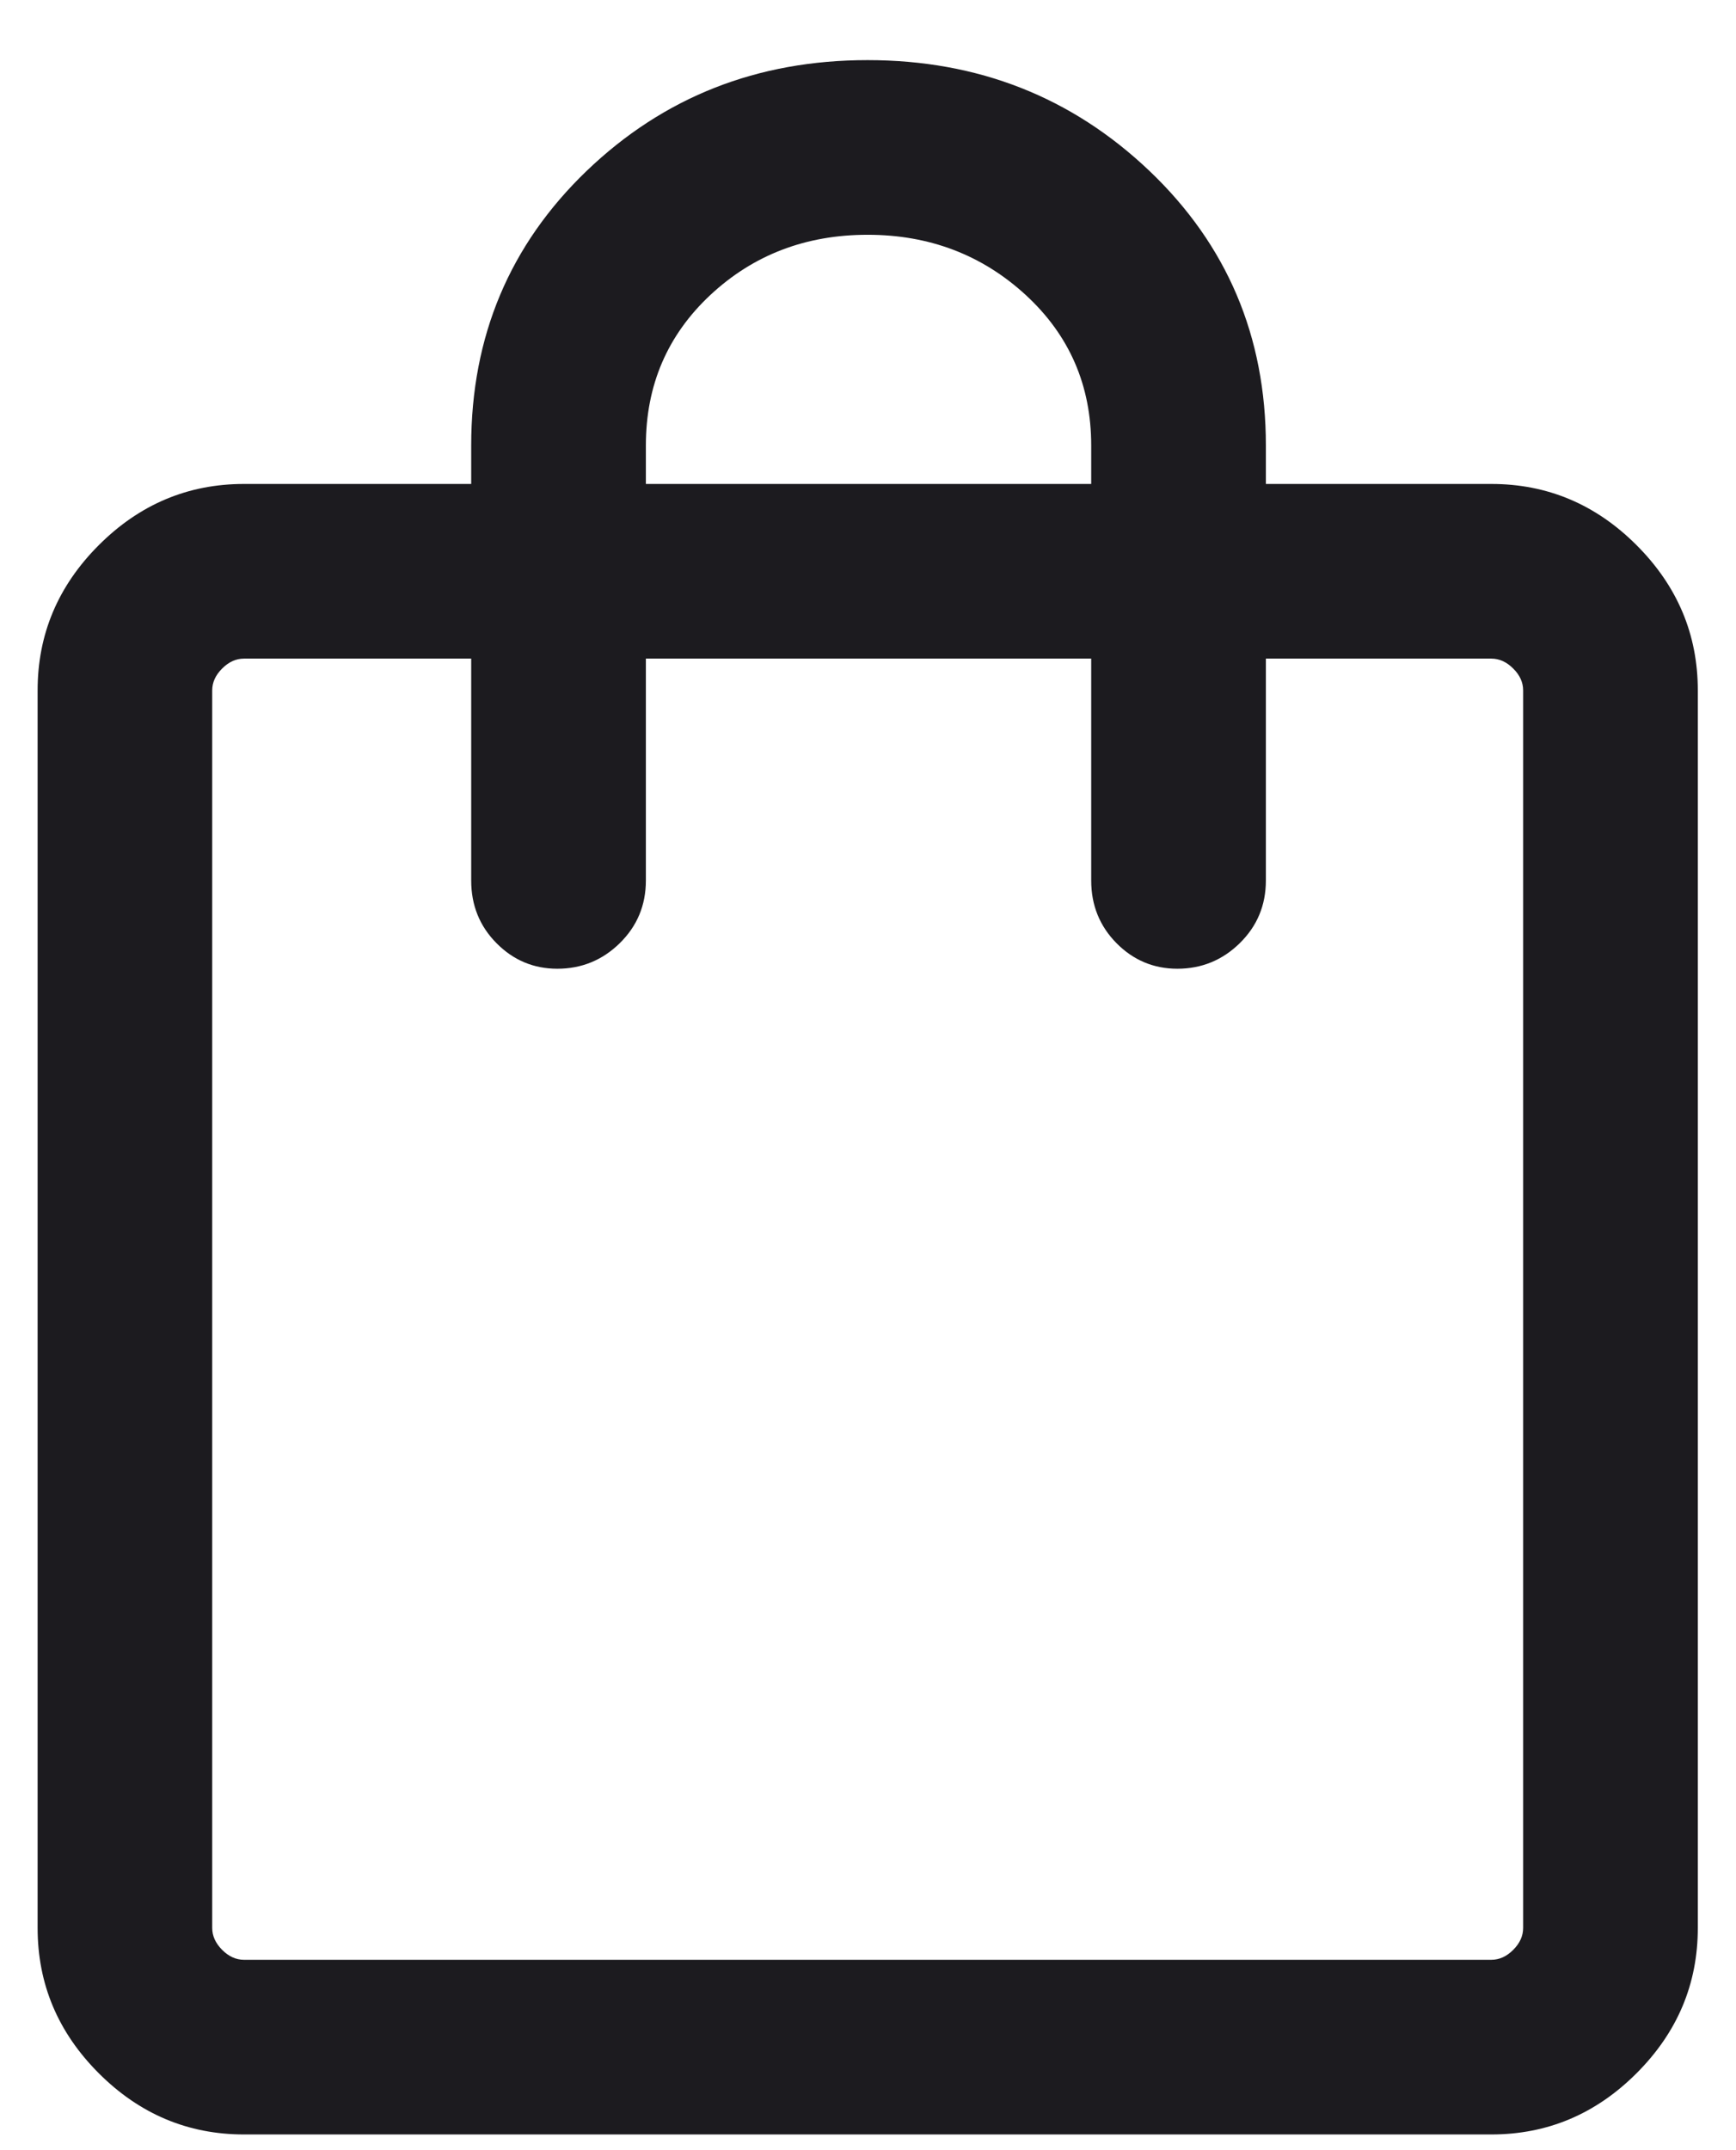 <svg width="21" height="26" viewBox="0 0 21 26" fill="none" xmlns="http://www.w3.org/2000/svg">
<path d="M2.951 25.81C2.274 25.81 1.688 25.563 1.195 25.07C0.701 24.576 0.455 23.991 0.455 23.313V8.348C0.455 7.671 0.701 7.086 1.195 6.592C1.688 6.099 2.274 5.852 2.951 5.852H5.7V5.387C5.7 4.068 6.166 2.961 7.096 2.067C8.027 1.174 9.159 0.727 10.495 0.727C11.83 0.727 12.966 1.174 13.905 2.067C14.843 2.961 15.313 4.068 15.313 5.387V5.852H18.041C18.718 5.852 19.304 6.099 19.797 6.592C20.291 7.086 20.538 7.671 20.538 8.348V23.313C20.538 23.991 20.291 24.576 19.797 25.07C19.304 25.563 18.718 25.81 18.041 25.81H2.951ZM2.951 23.698H18.041C18.137 23.698 18.225 23.658 18.305 23.578C18.386 23.497 18.425 23.409 18.425 23.313V8.348C18.425 8.252 18.386 8.164 18.305 8.084C18.225 8.004 18.137 7.964 18.041 7.964H15.313V10.647C15.313 10.947 15.207 11.199 14.997 11.405C14.787 11.611 14.535 11.714 14.242 11.714C13.956 11.714 13.71 11.611 13.506 11.405C13.303 11.199 13.2 10.947 13.2 10.647V7.964H7.813V10.647C7.813 10.947 7.707 11.199 7.497 11.405C7.287 11.611 7.035 11.714 6.742 11.714C6.455 11.714 6.21 11.611 6.006 11.405C5.802 11.199 5.7 10.947 5.7 10.647V7.964H2.951C2.855 7.964 2.767 8.004 2.687 8.084C2.607 8.164 2.567 8.252 2.567 8.348V23.313C2.567 23.409 2.607 23.497 2.687 23.578C2.767 23.658 2.855 23.698 2.951 23.698ZM7.813 5.852H13.2V5.387C13.2 4.659 12.936 4.053 12.408 3.567C11.88 3.082 11.242 2.839 10.495 2.839C9.747 2.839 9.113 3.082 8.593 3.567C8.073 4.053 7.813 4.659 7.813 5.387V5.852Z" fill="#1C1B1F"/>
</svg>
